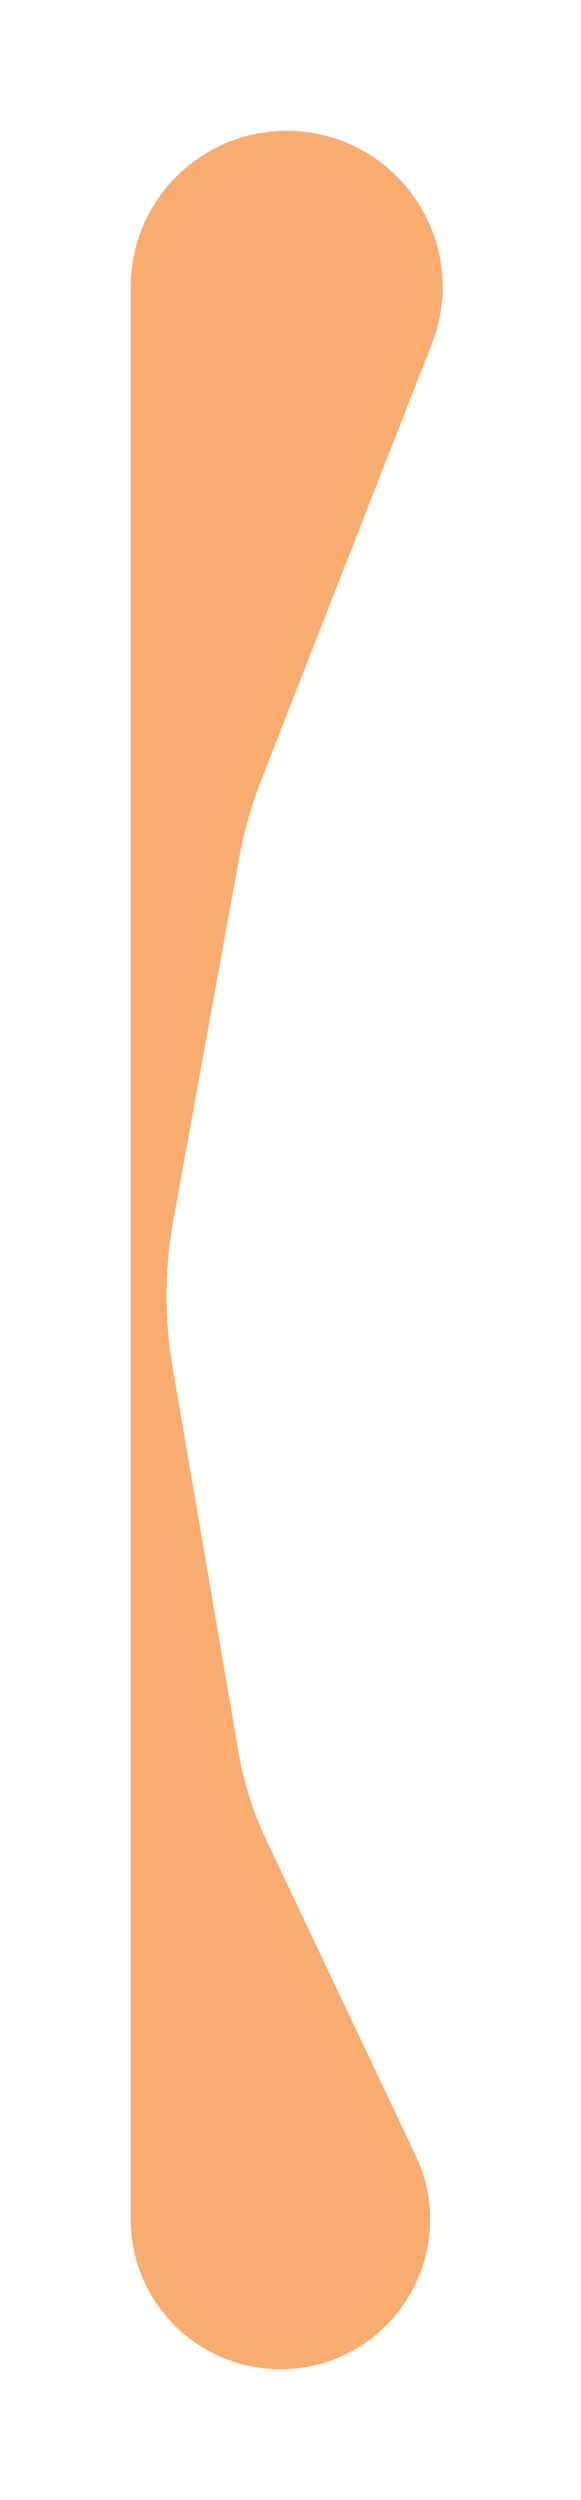<svg width="20" height="86" viewBox="0 0 20 86" fill="none" xmlns="http://www.w3.org/2000/svg">
<g filter="url(#filter0_d_301_5536)">
<path d="M5 5.868C5 3.179 7.179 1 9.868 1C13.296 1 15.65 4.449 14.401 7.642L8.529 22.647C8.177 23.547 7.913 24.479 7.74 25.43L5.474 37.894C5.16 39.618 5.152 41.384 5.448 43.111L7.716 56.345C7.905 57.443 8.242 58.511 8.719 59.517L13.854 70.358C15.316 73.444 13.065 77 9.651 77C7.082 77 5 74.918 5 72.349V5.868Z" fill="#F7AD73"/>
<path d="M5 5.868C5 3.179 7.179 1 9.868 1C13.296 1 15.65 4.449 14.401 7.642L8.529 22.647C8.177 23.547 7.913 24.479 7.74 25.43L5.474 37.894C5.16 39.618 5.152 41.384 5.448 43.111L7.716 56.345C7.905 57.443 8.242 58.511 8.719 59.517L13.854 70.358C15.316 73.444 13.065 77 9.651 77C7.082 77 5 74.918 5 72.349V5.868Z" stroke="#F9AC70"/>
</g>
<defs>
<filter id="filter0_d_301_5536" x="0.5" y="0.5" width="18.741" height="85" filterUnits="userSpaceOnUse" color-interpolation-filters="sRGB">
<feFlood flood-opacity="0" result="BackgroundImageFix"/>
<feColorMatrix in="SourceAlpha" type="matrix" values="0 0 0 0 0 0 0 0 0 0 0 0 0 0 0 0 0 0 127 0" result="hardAlpha"/>
<feOffset dy="4"/>
<feGaussianBlur stdDeviation="2"/>
<feComposite in2="hardAlpha" operator="out"/>
<feColorMatrix type="matrix" values="0 0 0 0 0 0 0 0 0 0 0 0 0 0 0 0 0 0 0.25 0"/>
<feBlend mode="multiply" in2="BackgroundImageFix" result="effect1_dropShadow_301_5536"/>
<feBlend mode="normal" in="SourceGraphic" in2="effect1_dropShadow_301_5536" result="shape"/>
</filter>
</defs>
</svg>
